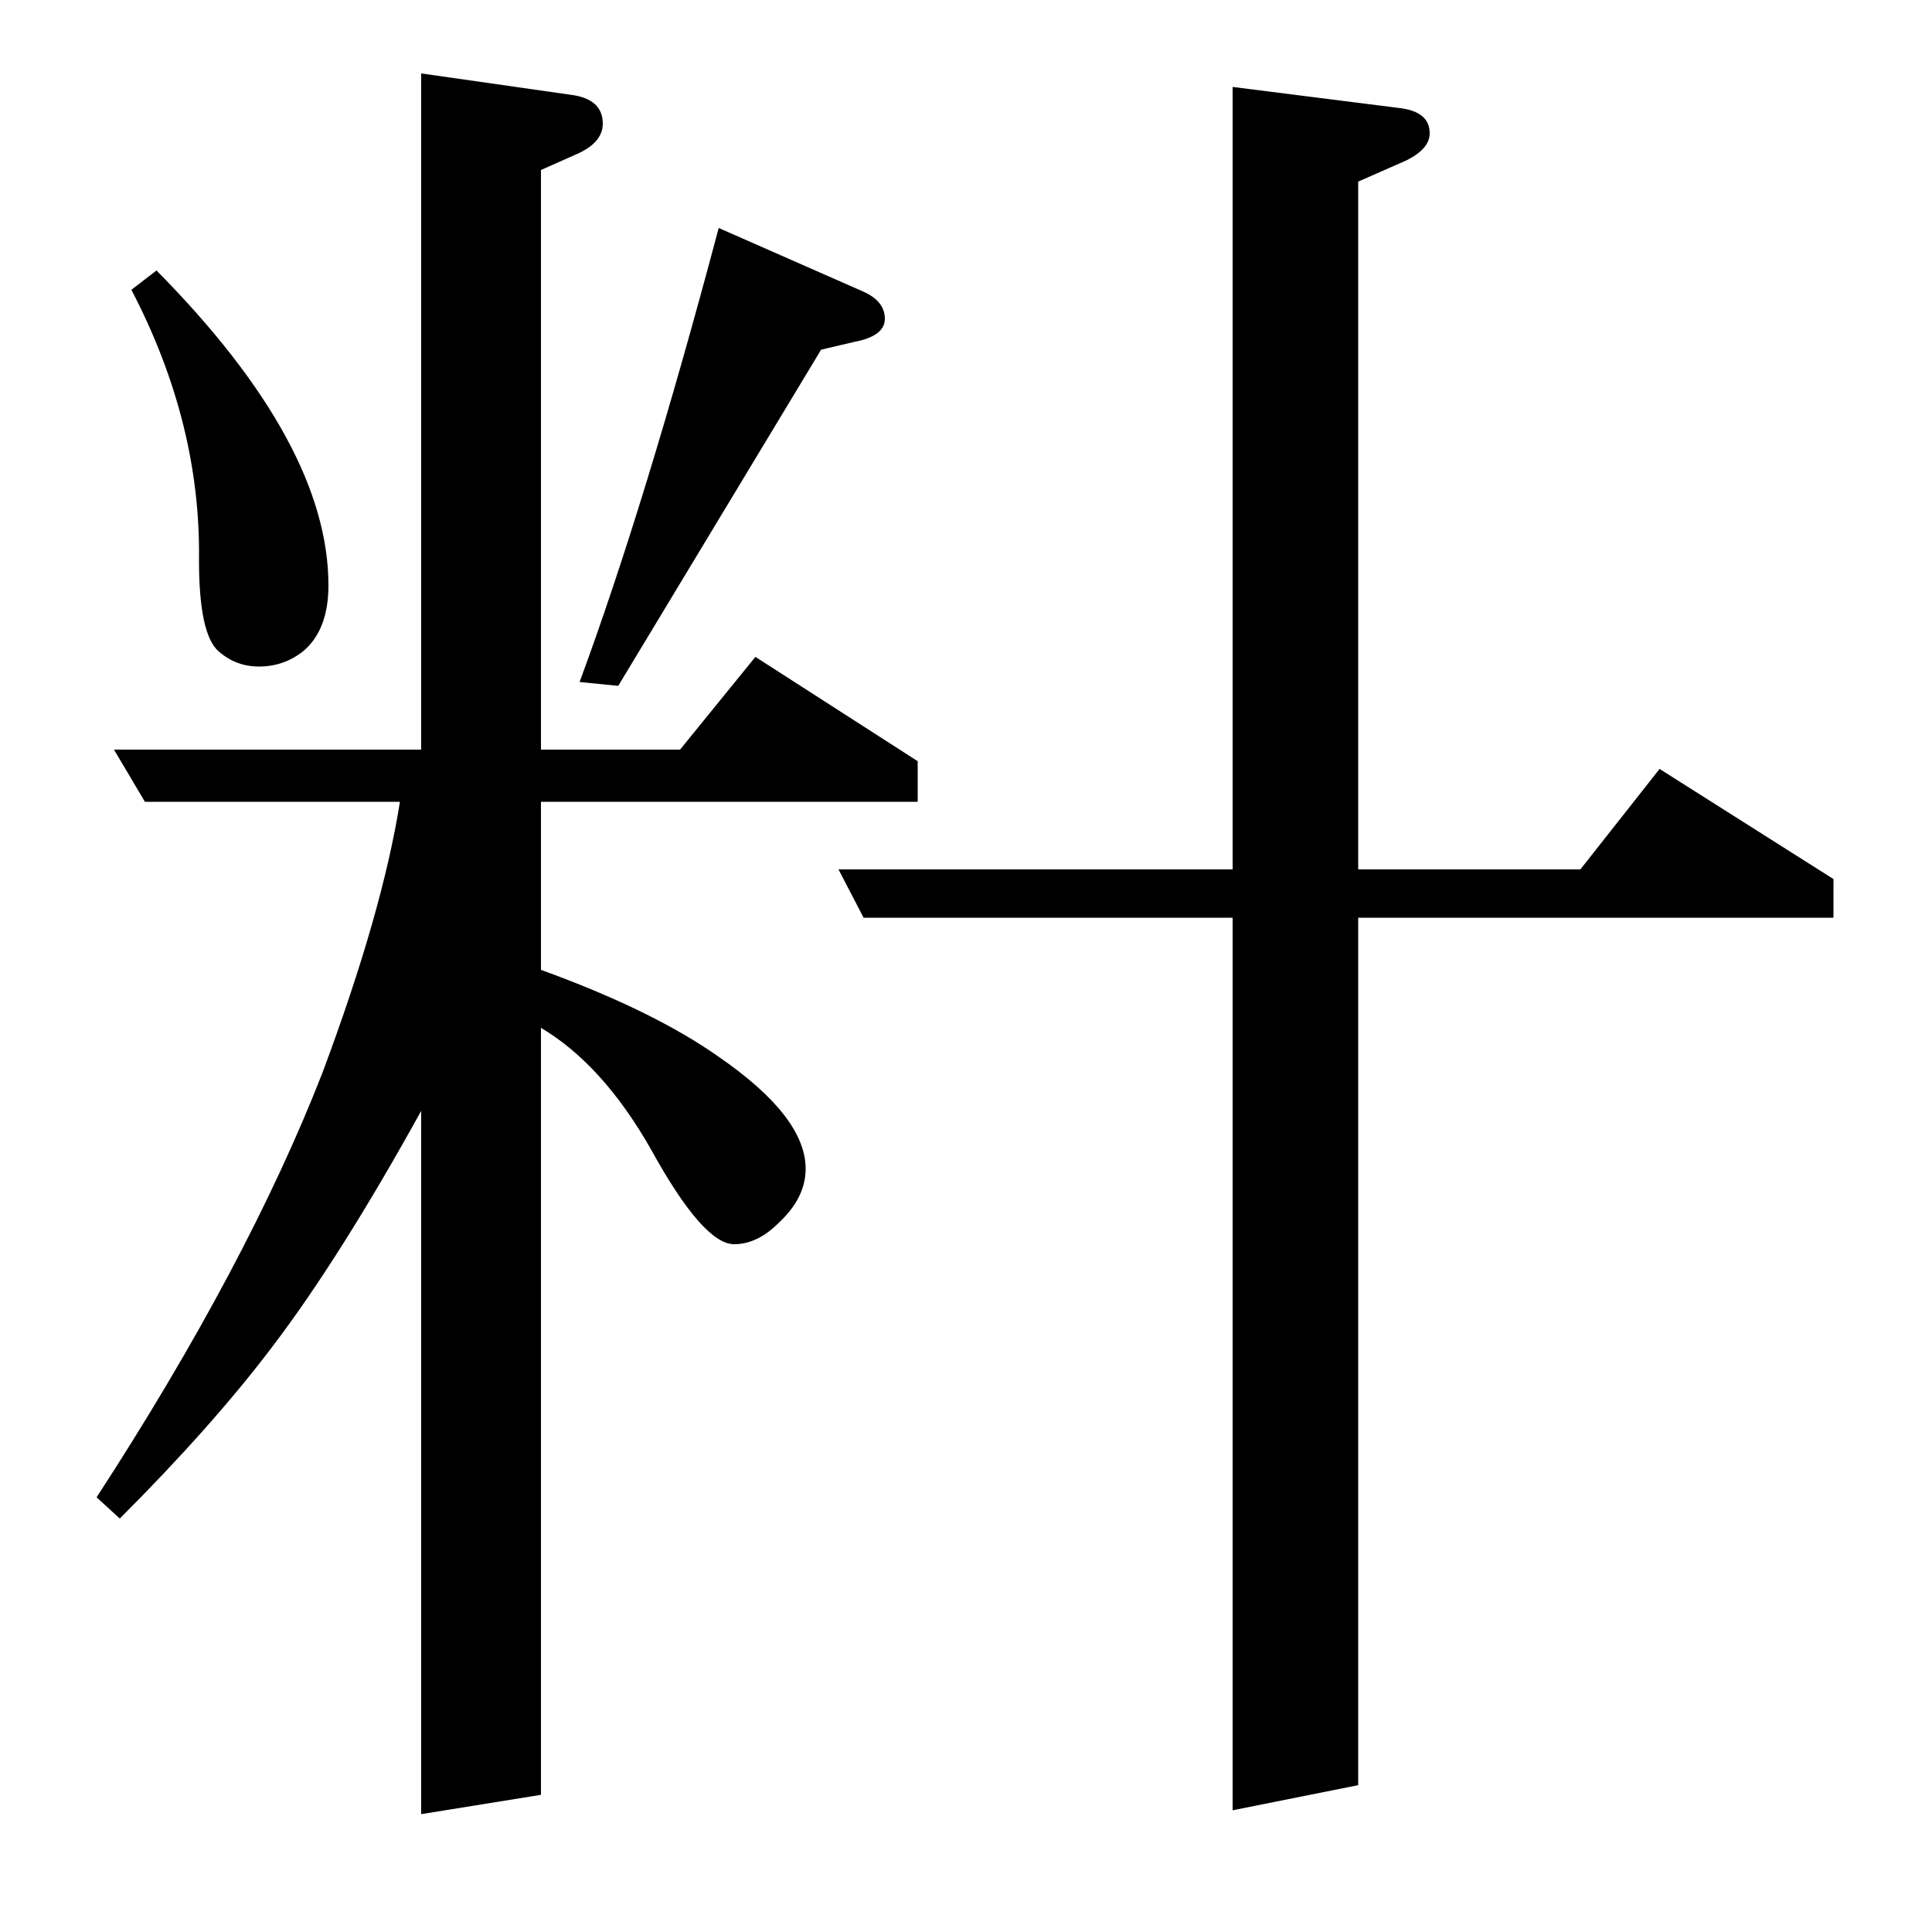 <?xml version="1.0" standalone="no"?>
<!DOCTYPE svg PUBLIC "-//W3C//DTD SVG 1.1//EN" "http://www.w3.org/Graphics/SVG/1.1/DTD/svg11.dtd" >
<svg xmlns="http://www.w3.org/2000/svg" xmlns:xlink="http://www.w3.org/1999/xlink" version="1.1" viewBox="0 -120 1000 1000">
  <g transform="matrix(1 0 0 -1 0 880)">
   <path fill="currentColor"
d="M50 225q78 120 117 220q31 83 40 140h-132l-16 27h159v350l77 -11q17 -2 17 -15q0 -10 -14 -16l-18 -8v-300h72l39 48l84 -54v-21h-195v-87q58 -21 92 -45q45 -31 45 -58q0 -15 -14 -28q-11 -11 -23 -11q-16 0 -43 49q-25 44 -57 63v-397l-62 -10v364q-42 -76 -77 -122
q-31 -41 -79 -89zM81 860q89 -90 89 -163q0 -23 -13 -34q-10 -8 -23 -8q-12 0 -21 8q-10 9 -10 47q1 71 -35 140zM300 647q34 92 72 235l75 -33q11 -5 11 -14t-16 -12l-17 -4l-105 -174zM638 525h-191l-13 25h204v405l87 -11q15 -2 15 -13q0 -8 -12 -14l-25 -11v-356h115
l41 52l90 -57v-20h-246v-449l-65 -13v462z" />
  </g>

</svg>
